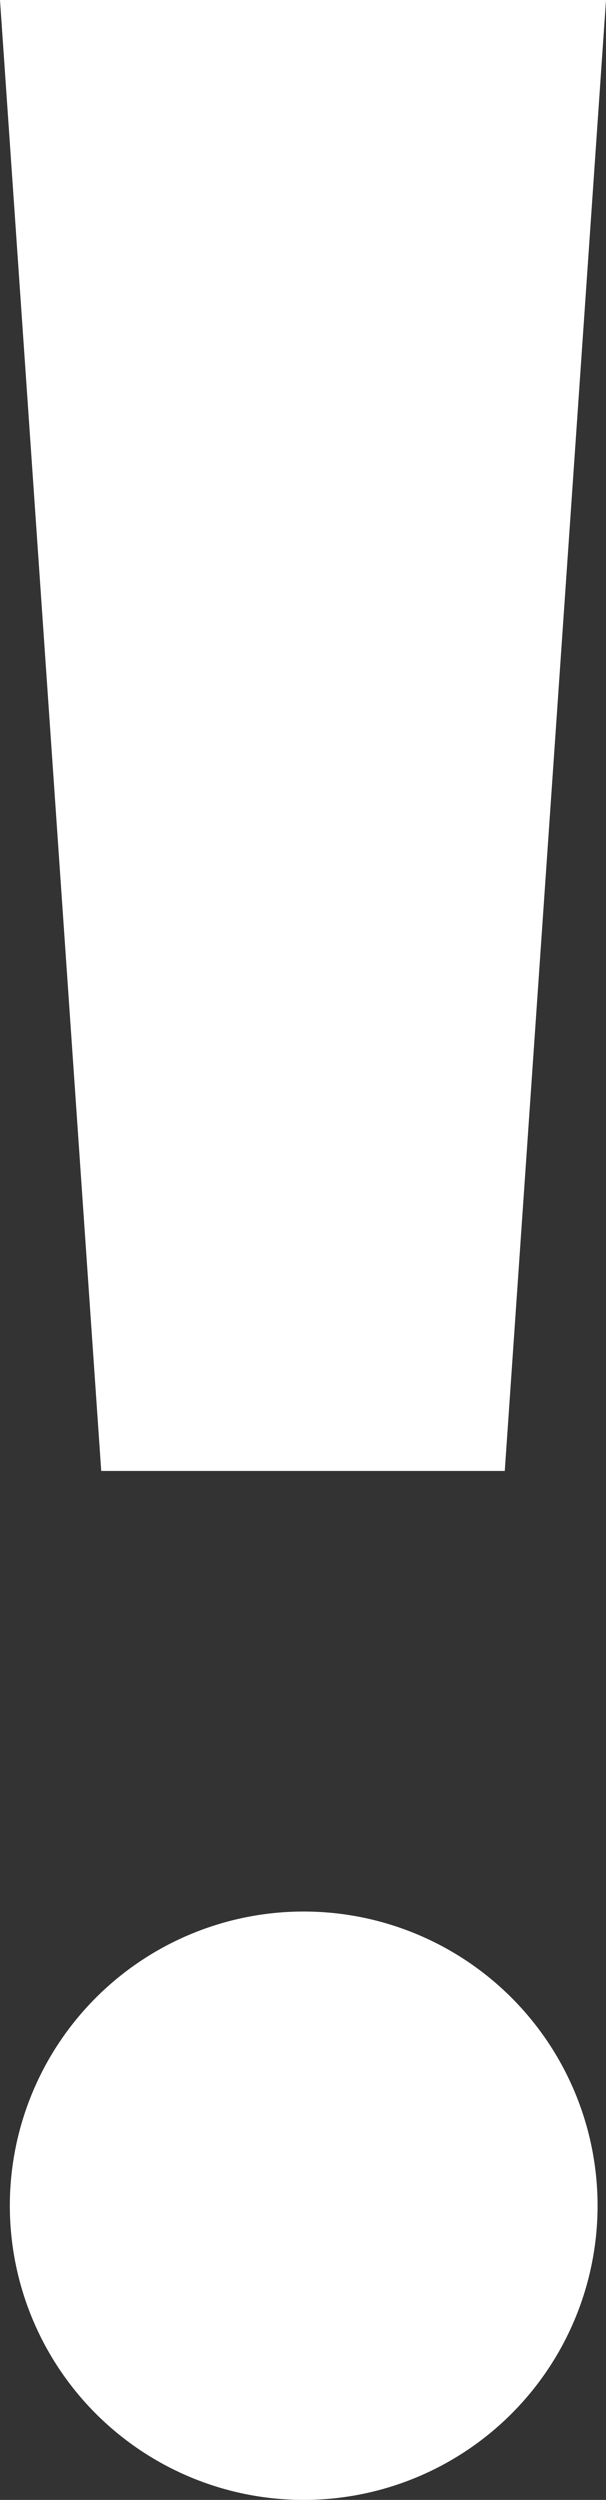 <svg xmlns="http://www.w3.org/2000/svg" viewBox="0 0 4.31 17.76"><rect x="0" y="0" width="4.31" height="17.76" fill="#333333" stroke="none"/><defs><style>.cls-1{fill:#fff;}</style></defs><title>icon__notifications</title><g id="Layer_2" data-name="Layer 2"><g id="Tracker_Button" data-name="Tracker Button"><path class="cls-1" d="M2.16,13.58a2.09,2.09,0,1,0,2.09,2.09,2.09,2.09,0,0,0-2.09-2.09"/><polygon class="cls-1" points="3.59 10.45 4.31 0 0 0 0.72 10.45 3.59 10.45"/></g></g></svg>